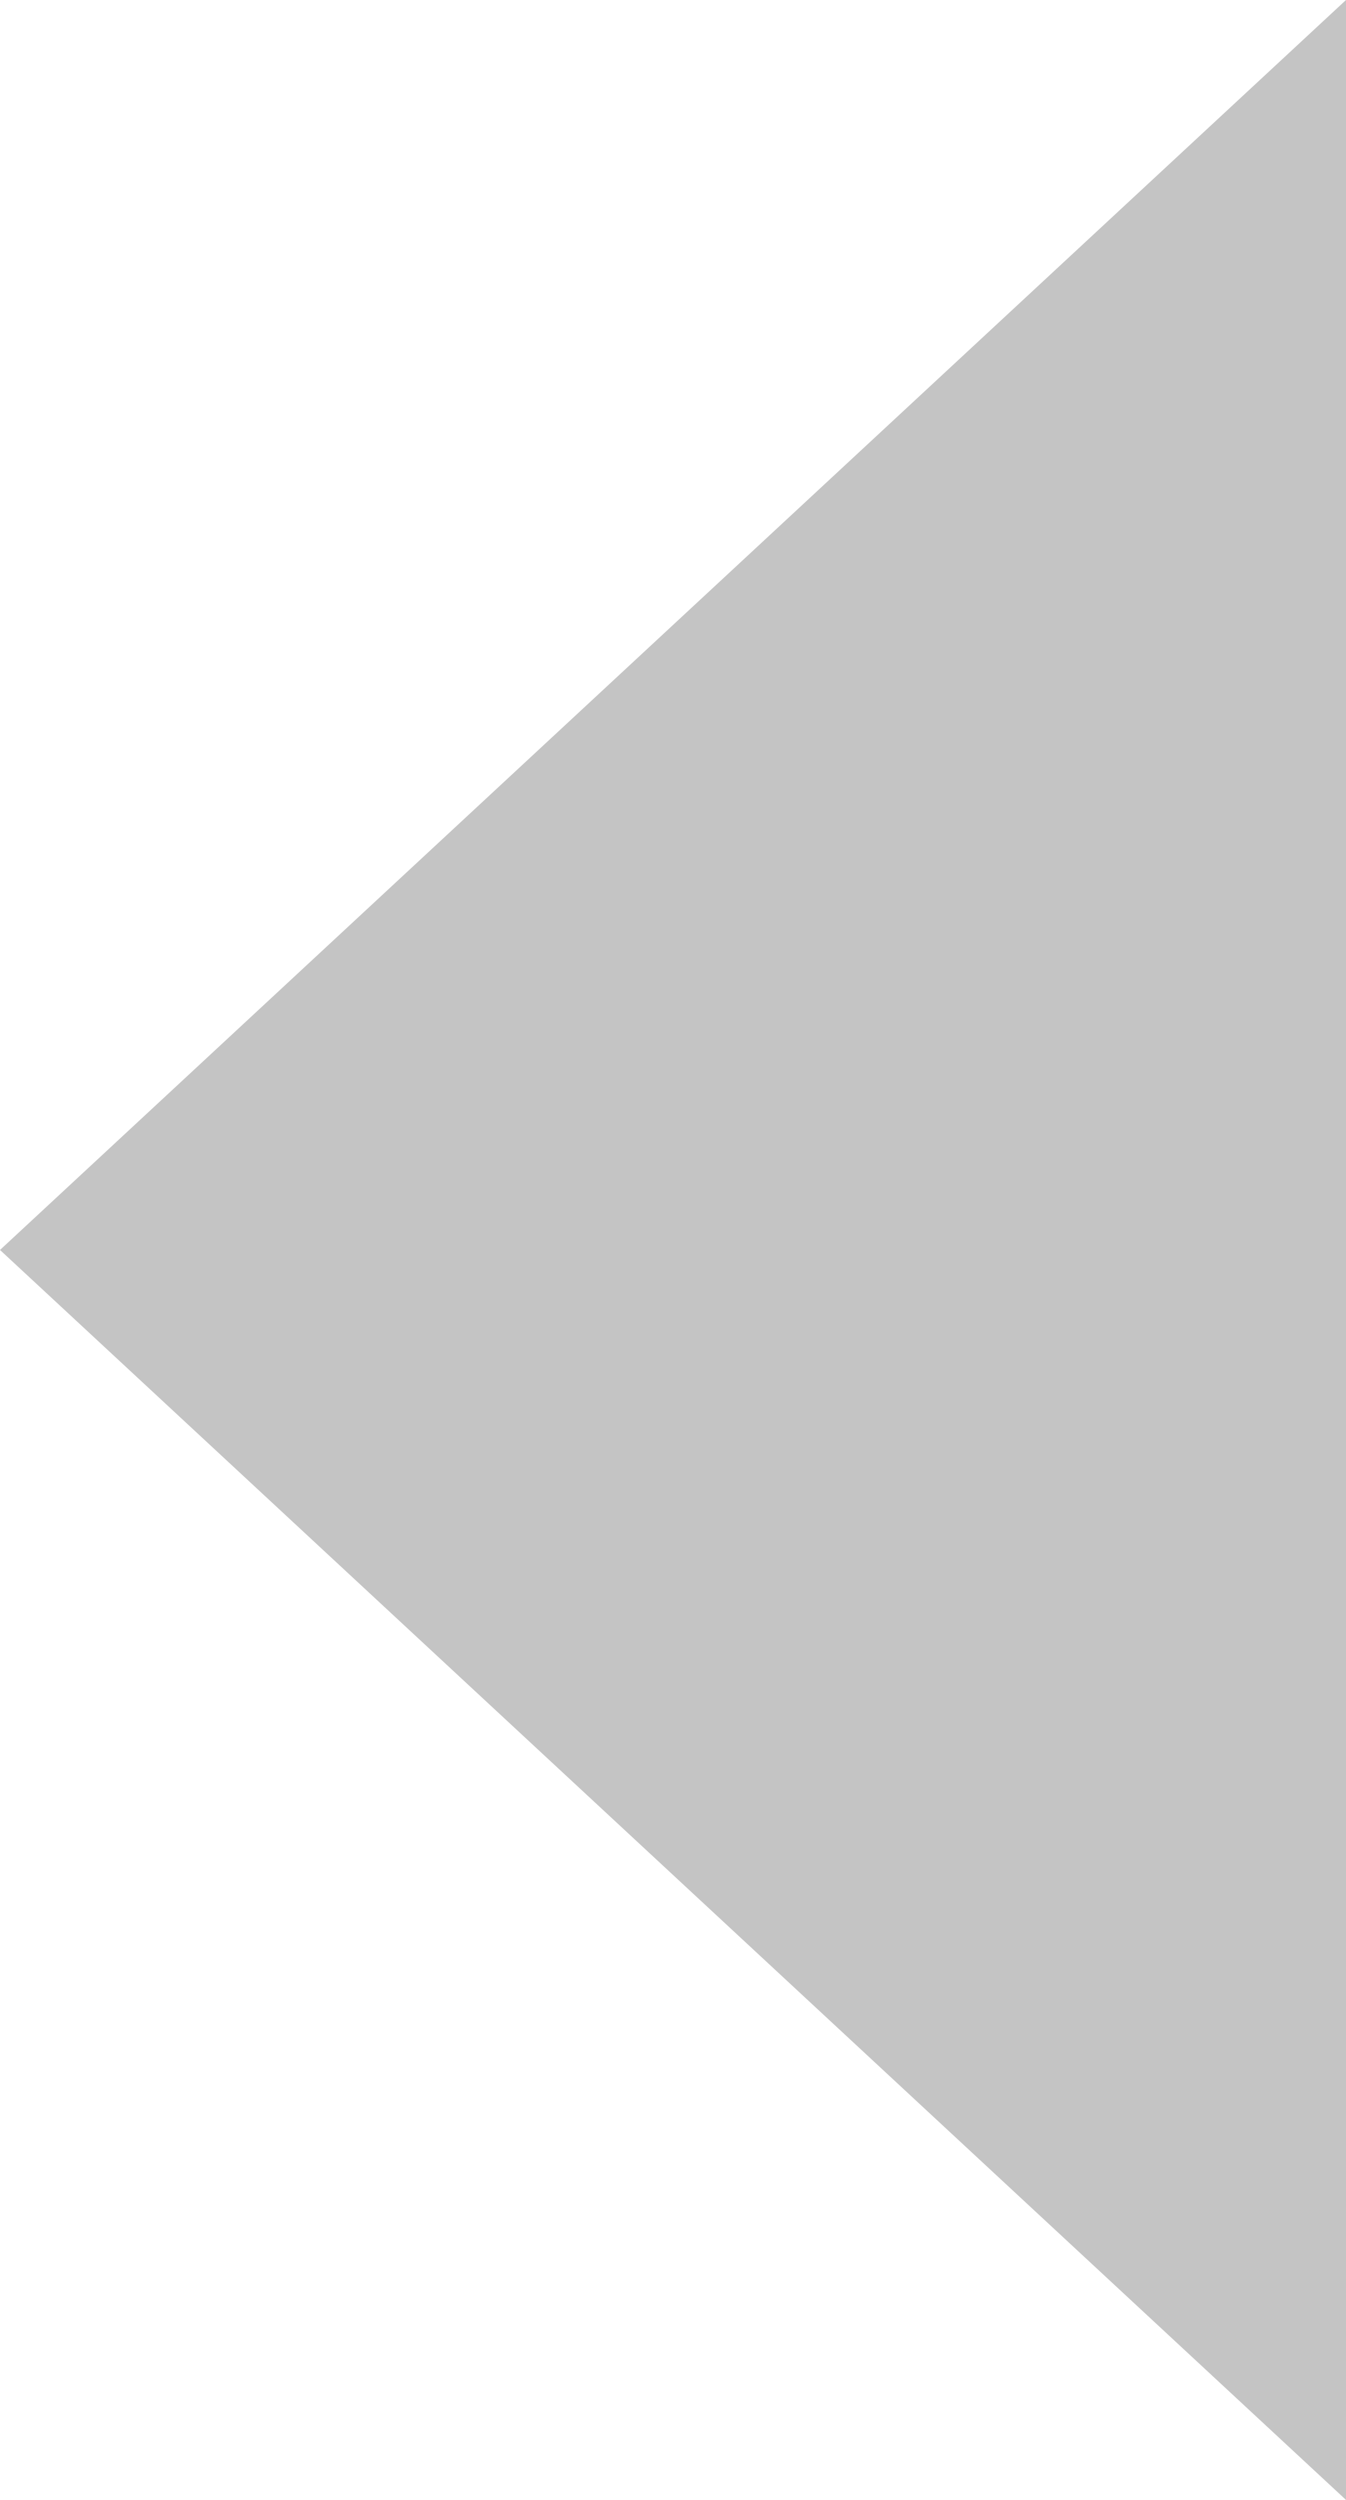 <svg width="7" height="13" viewBox="0 0 7 13" version="1.1" xmlns="http://www.w3.org/2000/svg" xmlns:xlink="http://www.w3.org/1999/xlink">
<title>Vector 2.5</title>
<desc>Created using Figma</desc>
<g id="Canvas" transform="translate(-1266 -2725)">
<g id="Vector 2.5">
<use xlink:href="#path0_fill" transform="matrix(-1 -8.74228e-08 8.74228e-08 -1 1273 2738)" fill="#C4C4C4"/>
</g>
</g>
<defs>
<path id="path0_fill" d="M 7 6.5L 0 0L 0 13L 7 6.5Z"/>
</defs>
</svg>

